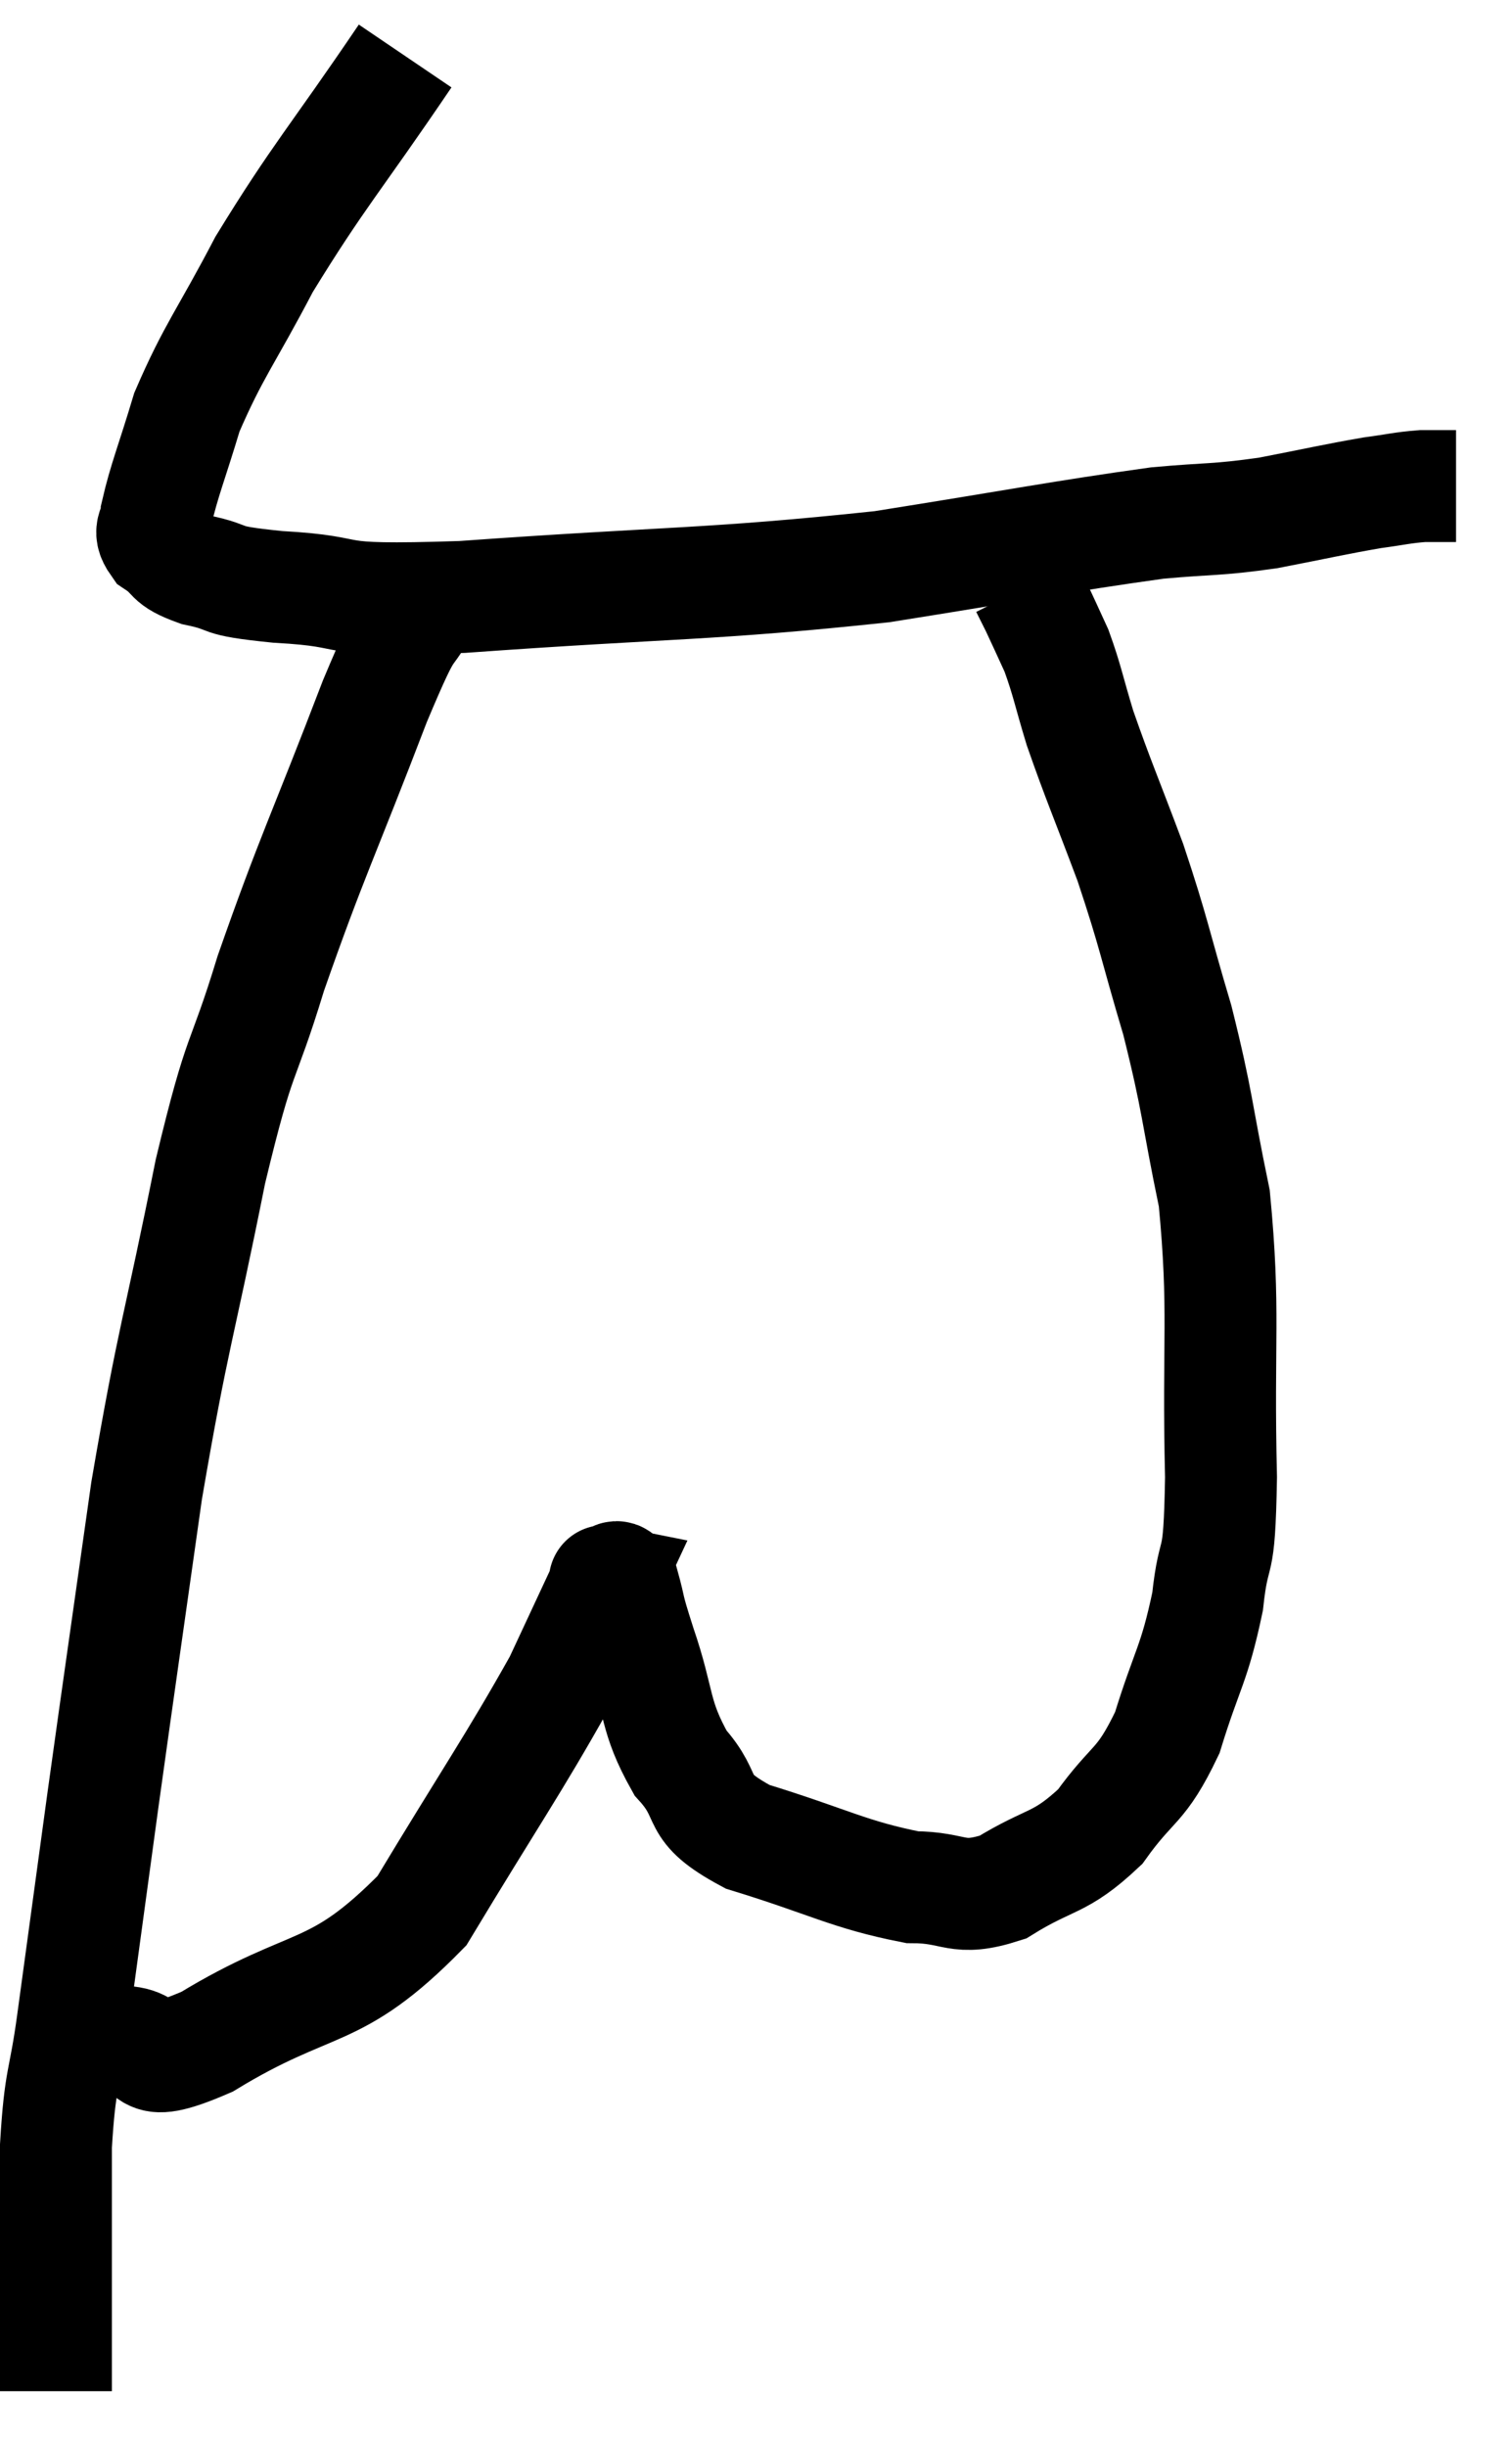 <svg xmlns="http://www.w3.org/2000/svg" viewBox="8.12 3.26 27.02 43.7" width="27.02" height="43.7"><path d="M 15.36 4.26 C 14.1 6.12, 13.815 6.39, 12.84 7.98 C 12.15 9.3, 11.94 9.51, 11.46 10.62 C 11.19 11.52, 11.055 11.835, 10.92 12.42 C 10.92 12.69, 10.74 12.705, 10.92 12.96 C 11.28 13.2, 11.1 13.245, 11.64 13.44 C 12.36 13.59, 11.895 13.62, 13.08 13.74 C 14.73 13.83, 13.68 14.01, 16.38 13.92 C 20.13 13.65, 20.775 13.71, 23.88 13.38 C 26.34 12.99, 27.075 12.84, 28.8 12.6 C 29.79 12.51, 29.82 12.555, 30.78 12.42 C 31.71 12.24, 31.95 12.18, 32.64 12.06 C 33.09 12, 33.165 11.97, 33.54 11.94 C 33.84 11.94, 33.99 11.94, 34.14 11.94 L 34.14 11.94" fill="none" stroke="black" stroke-width="2"></path><path d="M 15.78 13.92 C 15.3 14.85, 15.525 14.1, 14.82 15.78 C 13.89 18.21, 13.695 18.54, 12.96 20.64 C 12.42 22.41, 12.435 21.87, 11.88 24.18 C 11.31 27.03, 11.22 27.075, 10.74 29.88 C 10.35 32.64, 10.29 33.03, 9.96 35.4 C 9.69 37.38, 9.63 37.815, 9.42 39.36 C 9.27 40.47, 9.195 40.32, 9.12 41.58 C 9.12 42.99, 9.12 43.35, 9.12 44.4 C 9.12 45.09, 9.12 45.39, 9.12 45.78 C 9.12 45.87, 9.12 45.915, 9.12 45.96 L 9.12 45.96" fill="none" stroke="black" stroke-width="2"></path><path d="M 9.18 39.54 C 9.72 39.63, 9.6 39.675, 10.26 39.72 C 11.04 39.72, 10.47 40.305, 11.82 39.72 C 13.74 38.55, 14.085 38.985, 15.66 37.38 C 16.89 35.34, 17.295 34.77, 18.12 33.3 C 18.54 32.4, 18.75 31.95, 18.96 31.5 C 18.96 31.5, 18.885 31.485, 18.96 31.5 C 19.11 31.53, 19.11 31.275, 19.26 31.56 C 19.41 32.1, 19.305 31.845, 19.56 32.64 C 19.92 33.69, 19.8 33.885, 20.28 34.74 C 20.88 35.4, 20.445 35.505, 21.48 36.06 C 22.95 36.51, 23.28 36.735, 24.42 36.96 C 25.23 36.96, 25.2 37.23, 26.04 36.96 C 26.91 36.42, 27.045 36.57, 27.78 35.88 C 28.38 35.04, 28.5 35.205, 28.98 34.2 C 29.34 33.03, 29.46 33, 29.7 31.86 C 29.82 30.75, 29.91 31.44, 29.94 29.64 C 29.88 27.15, 30.015 26.7, 29.82 24.66 C 29.49 23.07, 29.535 22.98, 29.16 21.48 C 28.74 20.07, 28.755 19.965, 28.32 18.66 C 27.87 17.46, 27.75 17.205, 27.42 16.26 C 27.21 15.57, 27.195 15.42, 27 14.88 C 26.82 14.49, 26.775 14.385, 26.64 14.1 C 26.55 13.92, 26.505 13.83, 26.46 13.74 C 26.46 13.74, 26.46 13.74, 26.46 13.74 L 26.46 13.74" fill="none" stroke="black" stroke-width="2"></path></svg>